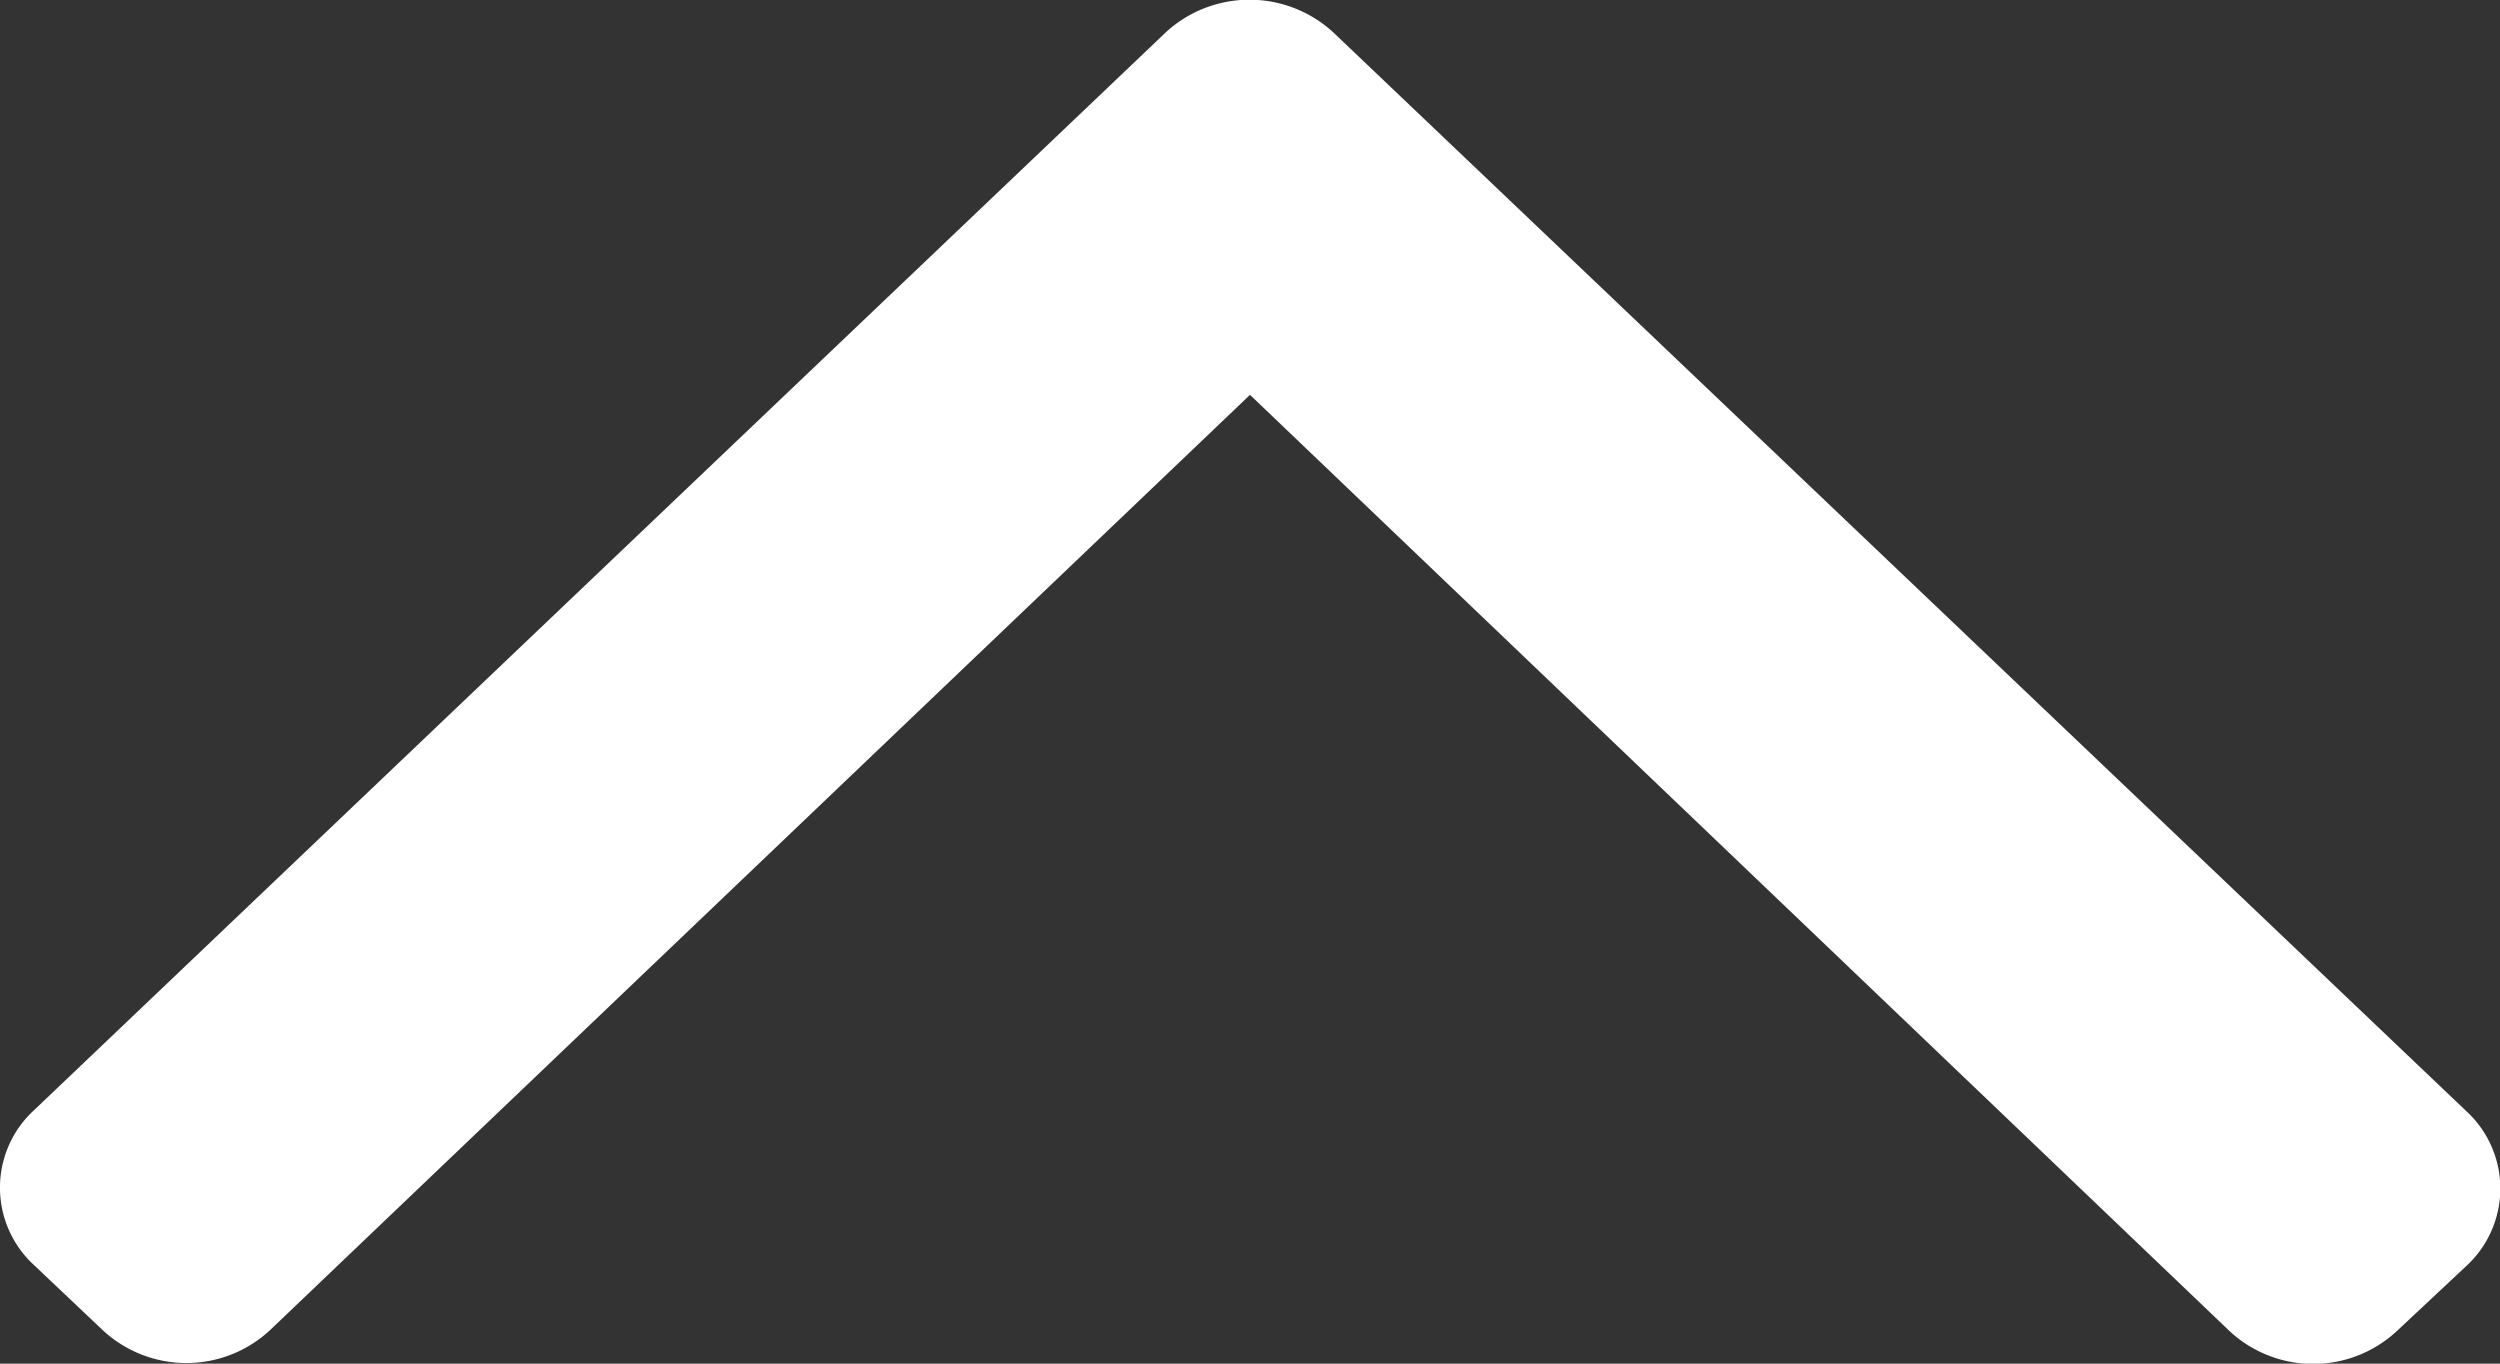 <svg xmlns="http://www.w3.org/2000/svg" width="16.5" height="9" viewBox="0 0 16.5 9">
    <rect x="0" y="0" width="16.5" height="9" fill="#333333" stroke="none"/>
    <path d="m8.8.214 7.475 7.117a.694.694 0 0 1 0 1.027l-.458.429a.811.811 0 0 1-1.1 0L8.25 2.606 1.78 8.781a.811.811 0 0 1-1.1 0l-.453-.429a.694.694 0 0 1 0-1.027L7.7.208a.817.817 0 0 1 1.1.006z" style="fill:#fff"/>
</svg>
